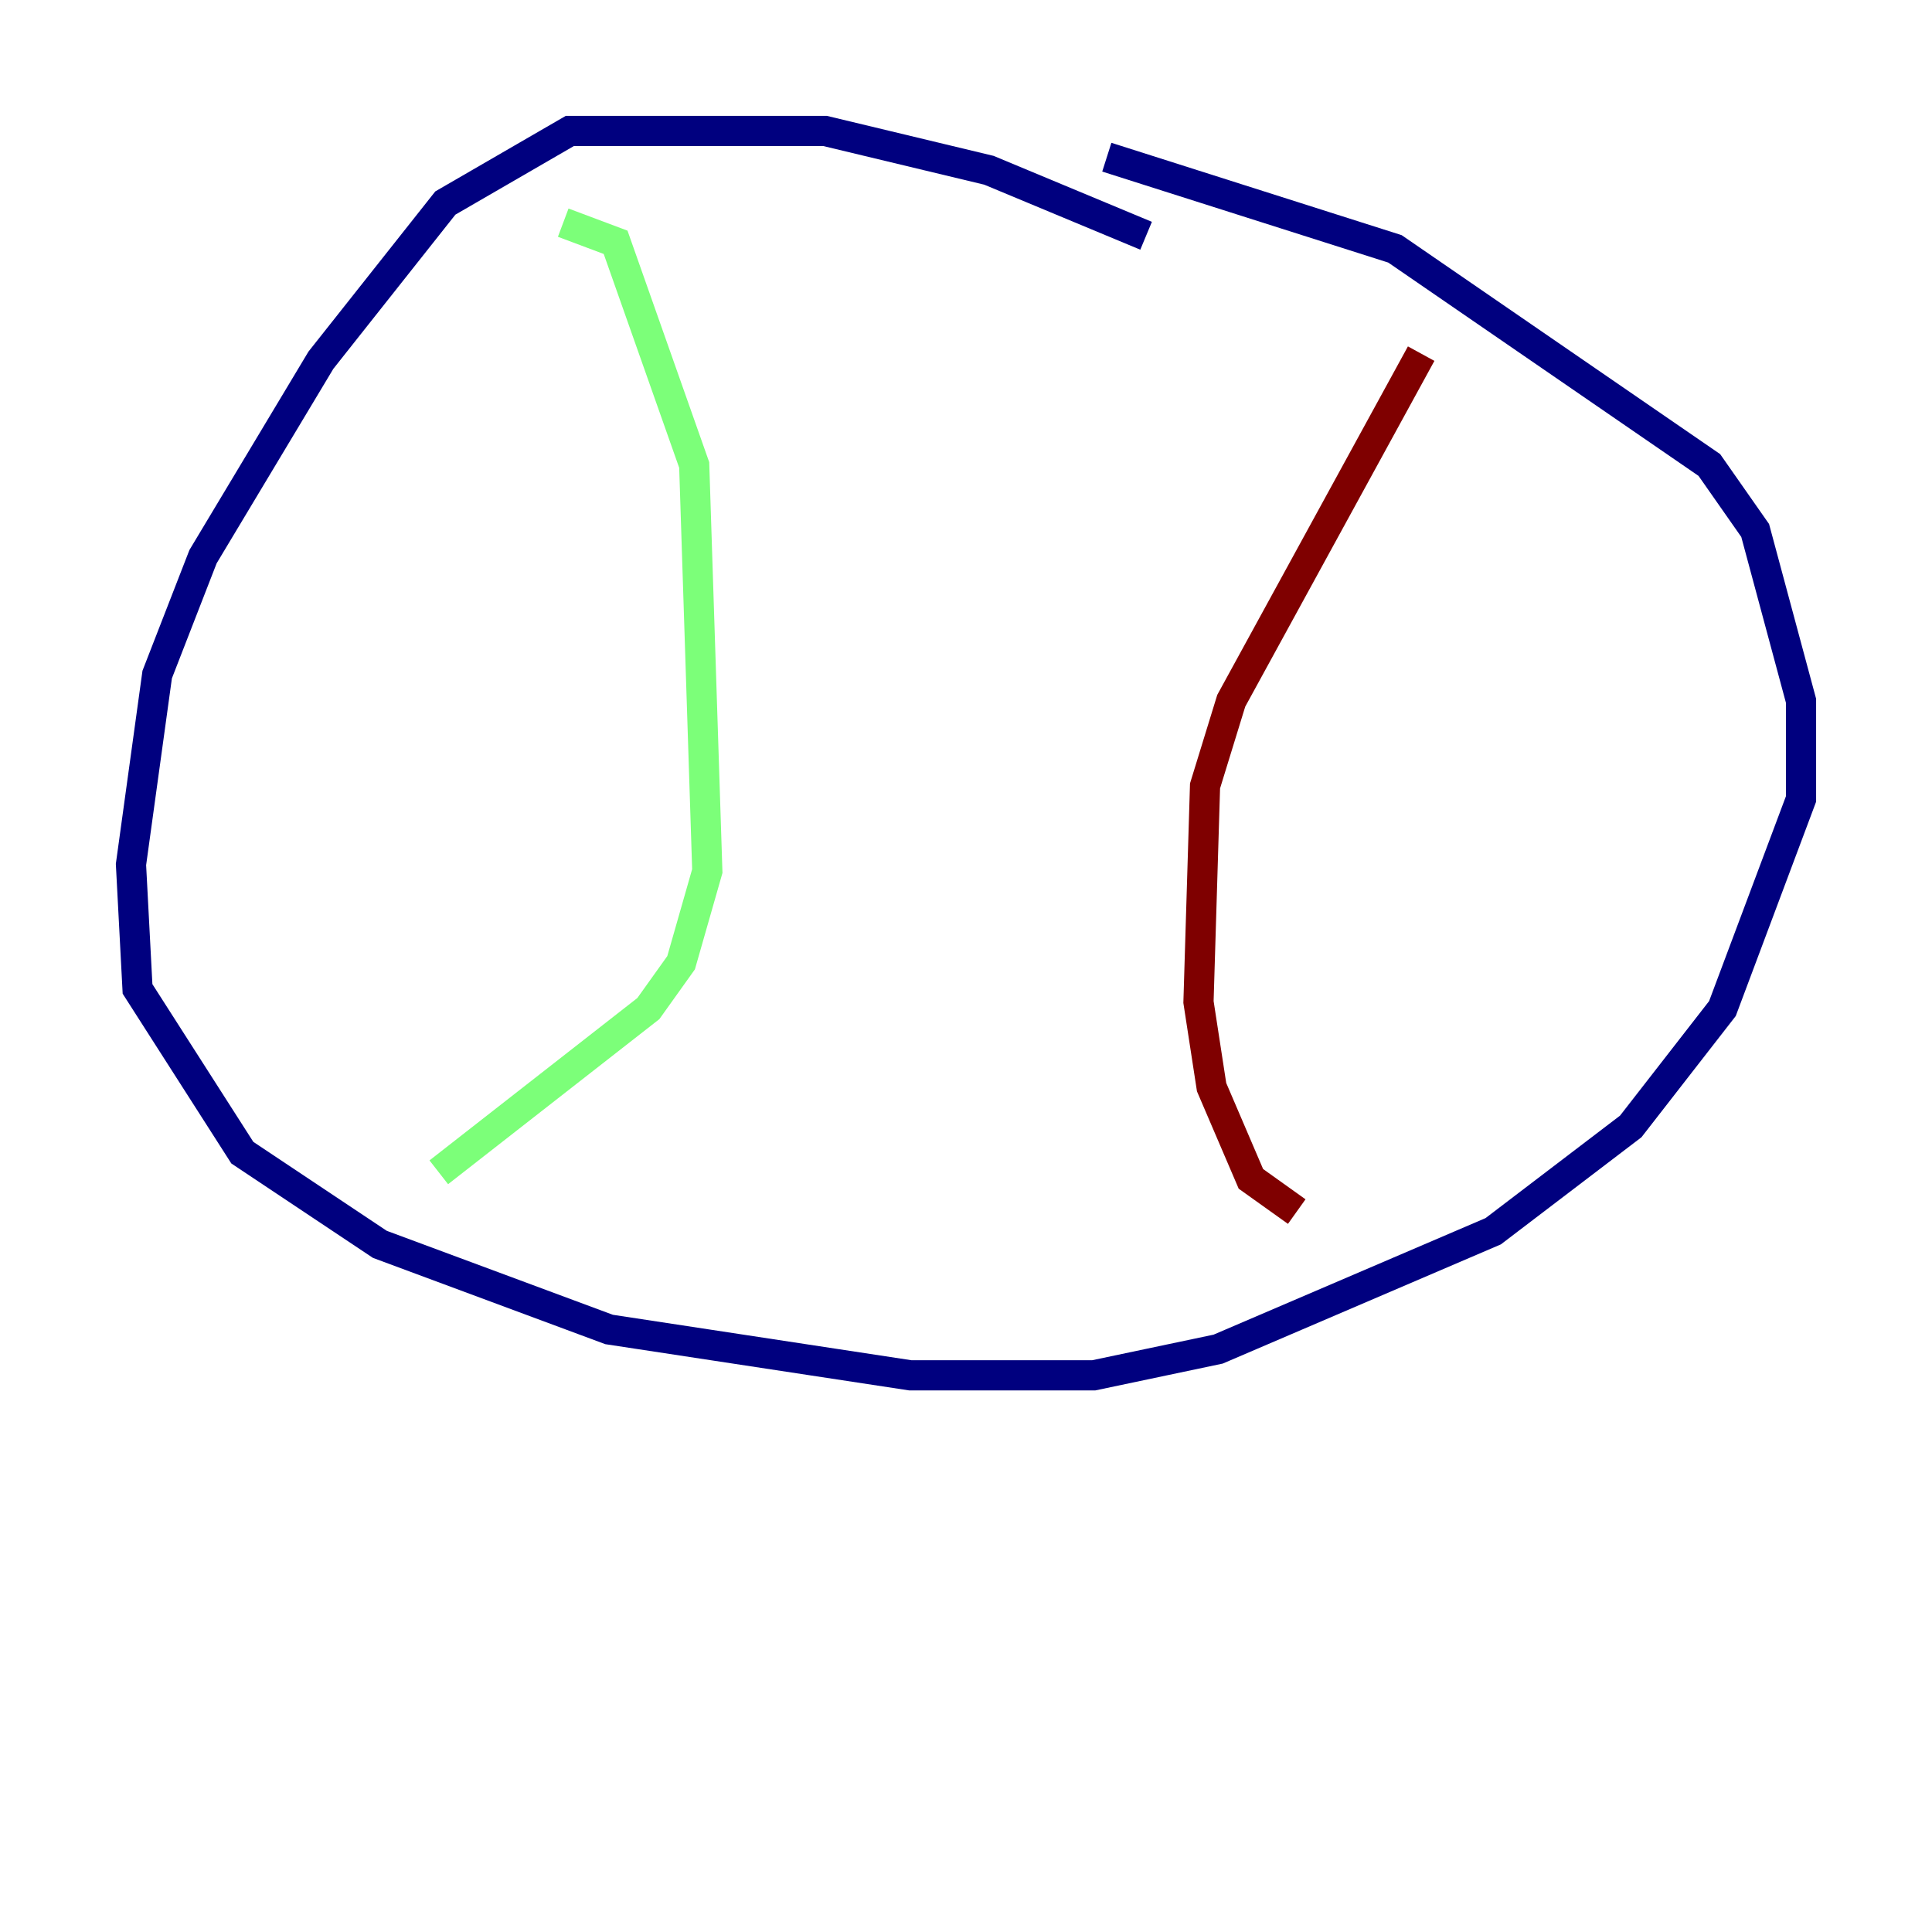 <?xml version="1.0" encoding="utf-8" ?>
<svg baseProfile="tiny" height="128" version="1.2" viewBox="0,0,128,128" width="128" xmlns="http://www.w3.org/2000/svg" xmlns:ev="http://www.w3.org/2001/xml-events" xmlns:xlink="http://www.w3.org/1999/xlink"><defs /><polyline fill="none" points="75.932,15.62 65.519,11.281 54.671,8.678 37.749,8.678 29.505,13.451 21.261,23.864 13.451,36.881 10.414,44.691 8.678,57.275 9.112,65.519 16.054,76.366 25.166,82.441 40.352,88.081 60.312,91.119 72.461,91.119 80.705,89.383 98.929,81.573 108.041,74.63 114.115,66.82 119.322,52.936 119.322,46.427 116.285,35.146 113.248,30.807 92.42,16.488 73.329,10.414" stroke="#00007f" stroke-width="2" /><polyline fill="none" points="37.315,14.752 40.786,16.054 45.993,30.807 46.861,57.709 45.125,63.783 42.956,66.82 29.071,77.668" stroke="#7cff79" stroke-width="2" /><polyline fill="none" points="94.156,23.43 81.573,46.427 79.837,52.068 79.403,66.386 80.271,72.027 82.875,78.102 85.912,80.271" stroke="#7f0000" stroke-width="2" /></svg>